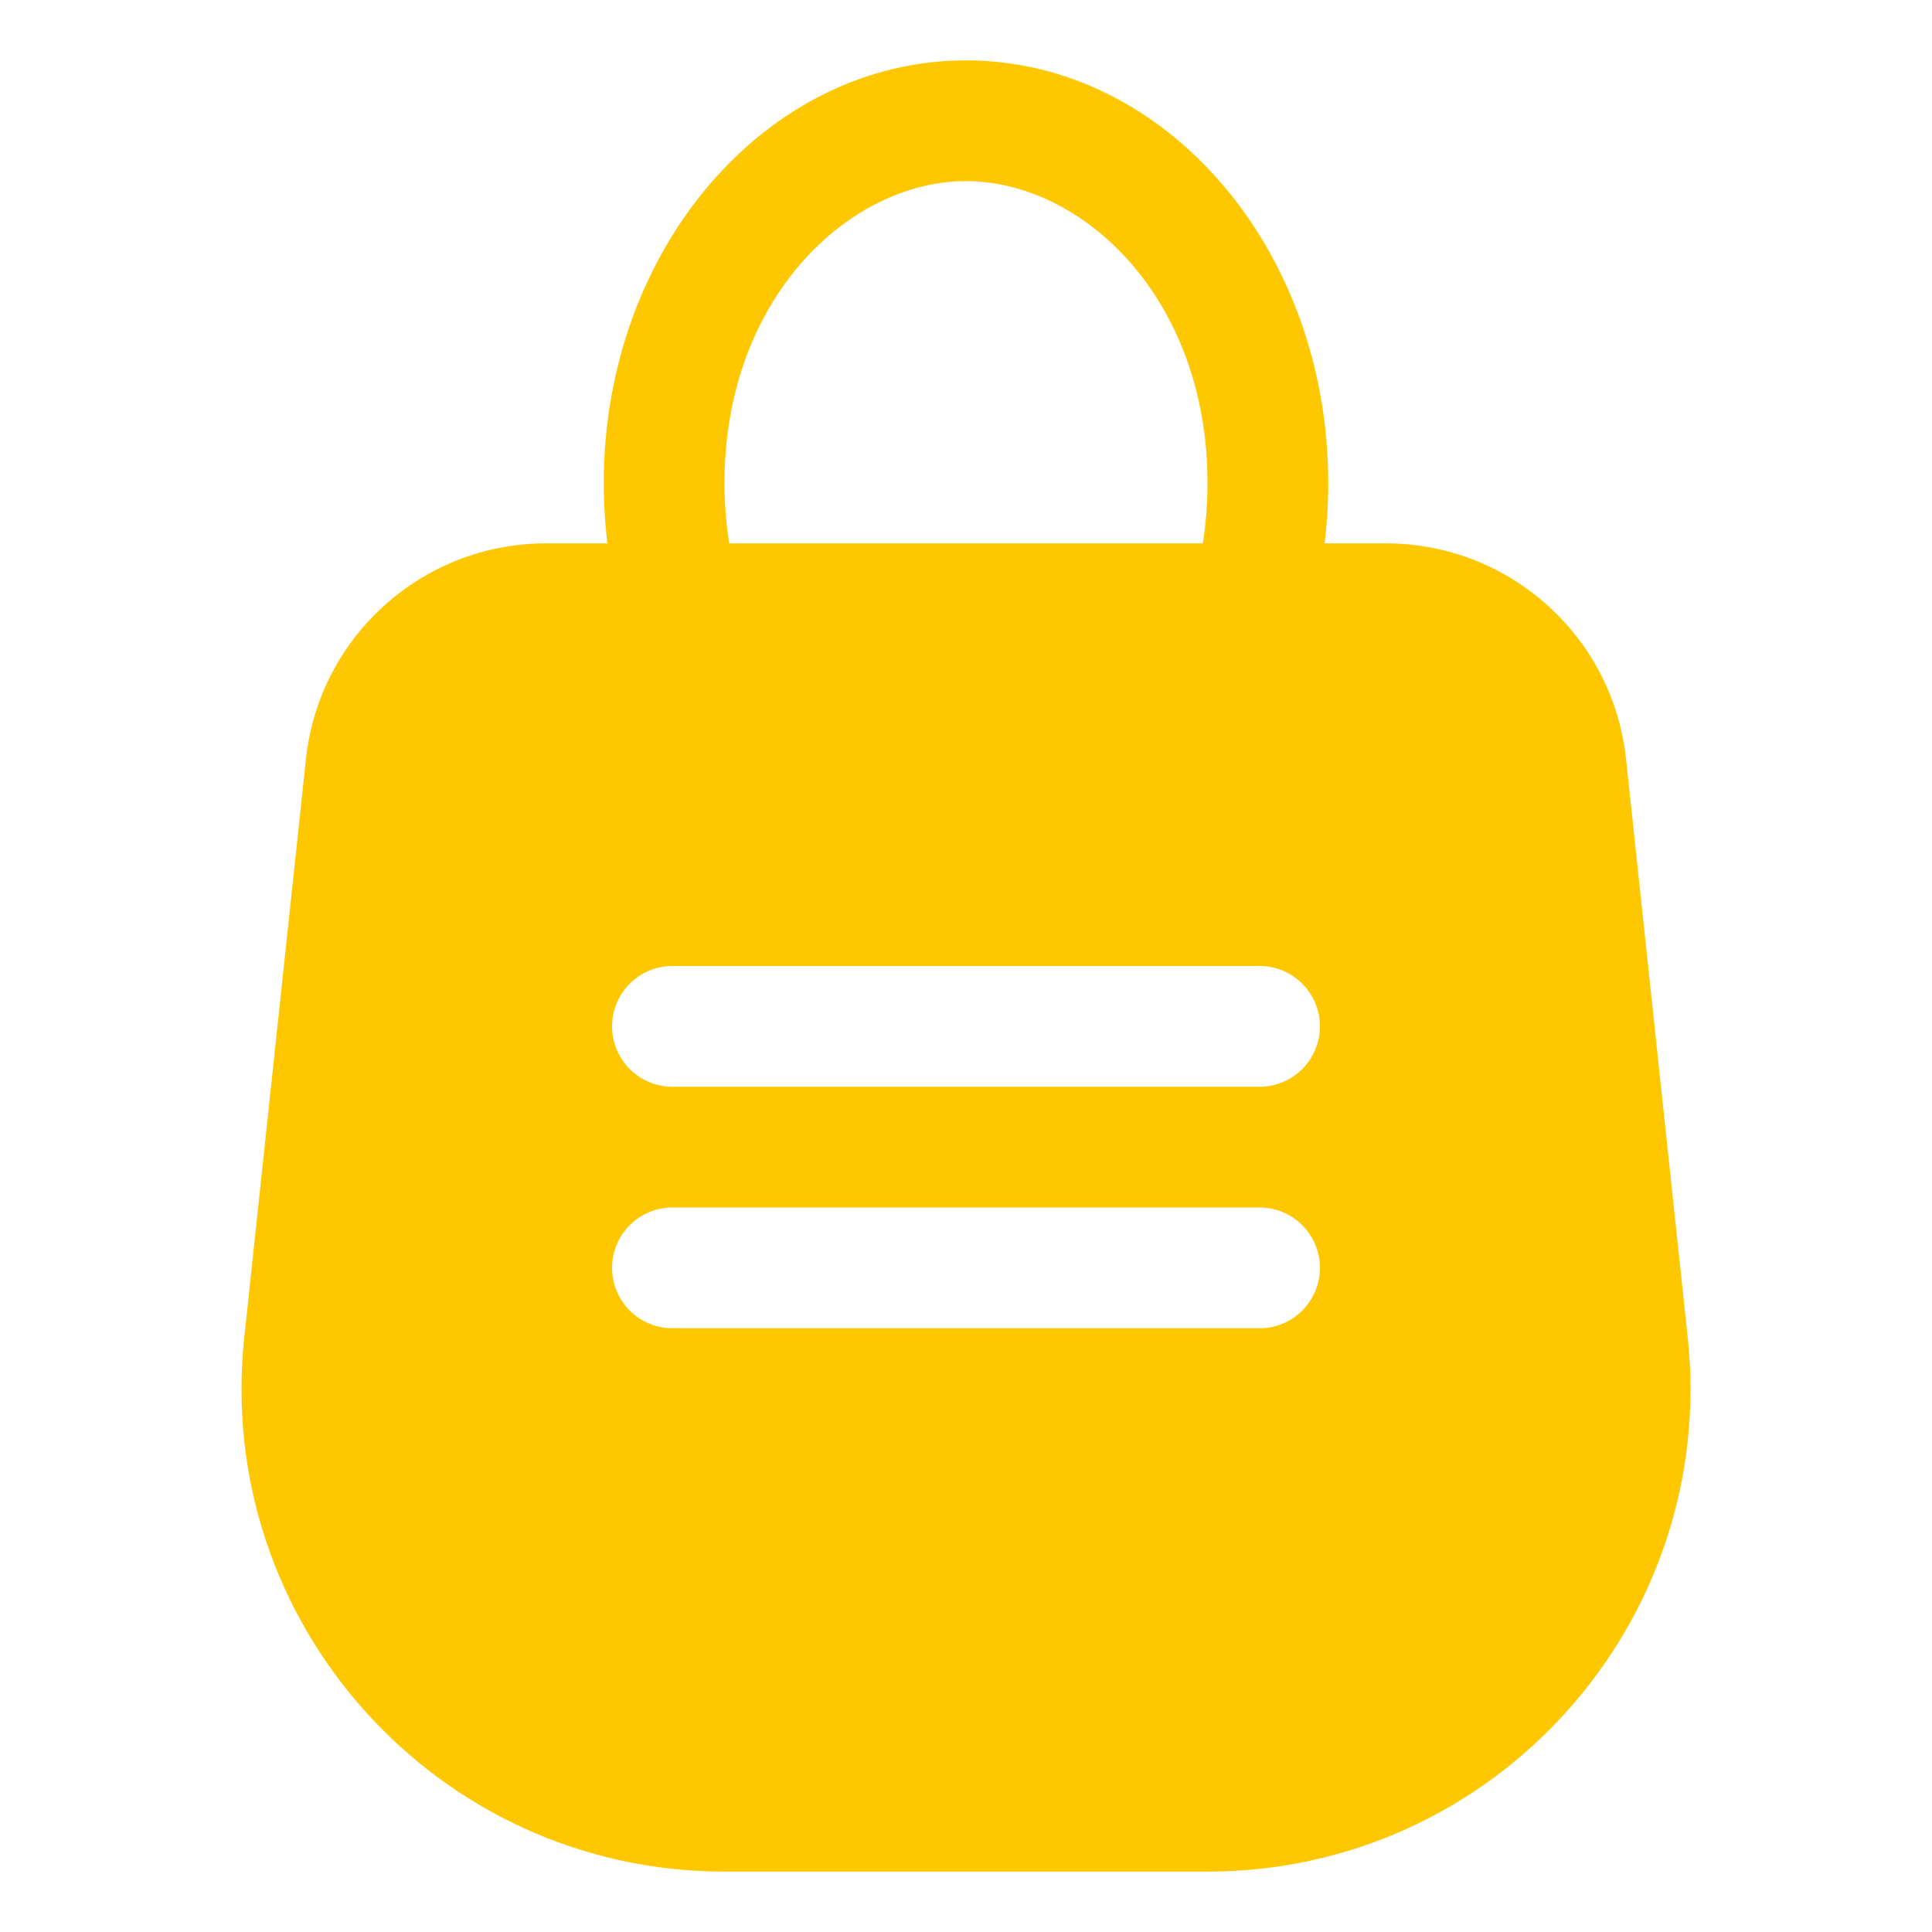 <svg width="32" height="32" viewBox="0 0 32 32" fill="none" xmlns="http://www.w3.org/2000/svg">
<path fill-rule="evenodd" clip-rule="evenodd" d="M27.954 22.152C28.458 26.879 24.753 31 19.999 31L12.001 31C7.247 31 3.542 26.879 4.046 22.152L5.067 12.576C5.283 10.543 6.999 9 9.044 9H22.956C25.001 9 26.717 10.543 26.933 12.576L27.954 22.152ZM10.138 17C10.138 16.448 10.585 16 11.138 16H20.862C21.415 16 21.862 16.448 21.862 17C21.862 17.552 21.415 18 20.862 18H11.138C10.585 18 10.138 17.552 10.138 17ZM11.138 20C10.585 20 10.138 20.448 10.138 21C10.138 21.552 10.585 22 11.138 22H20.862C21.415 22 21.862 21.552 21.862 21C21.862 20.448 21.415 20 20.862 20H11.138Z" fill="#FFC700"/>
<path fill-rule="evenodd" clip-rule="evenodd" d="M19.86 9.337C19.951 8.92 20 8.473 20 8C20 4.938 17.931 3 16 3C14.069 3 12 4.938 12 8C12 8.473 12.05 8.92 12.14 9.337C11.45 9.542 10.822 9.802 10.276 10.104C10.097 9.44 10 8.733 10 8C10 4.134 12.686 1 16 1C19.314 1 22 4.134 22 8C22 8.733 21.903 9.44 21.724 10.104C21.178 9.802 20.55 9.542 19.86 9.337Z" fill="#FFC700"/>
</svg>